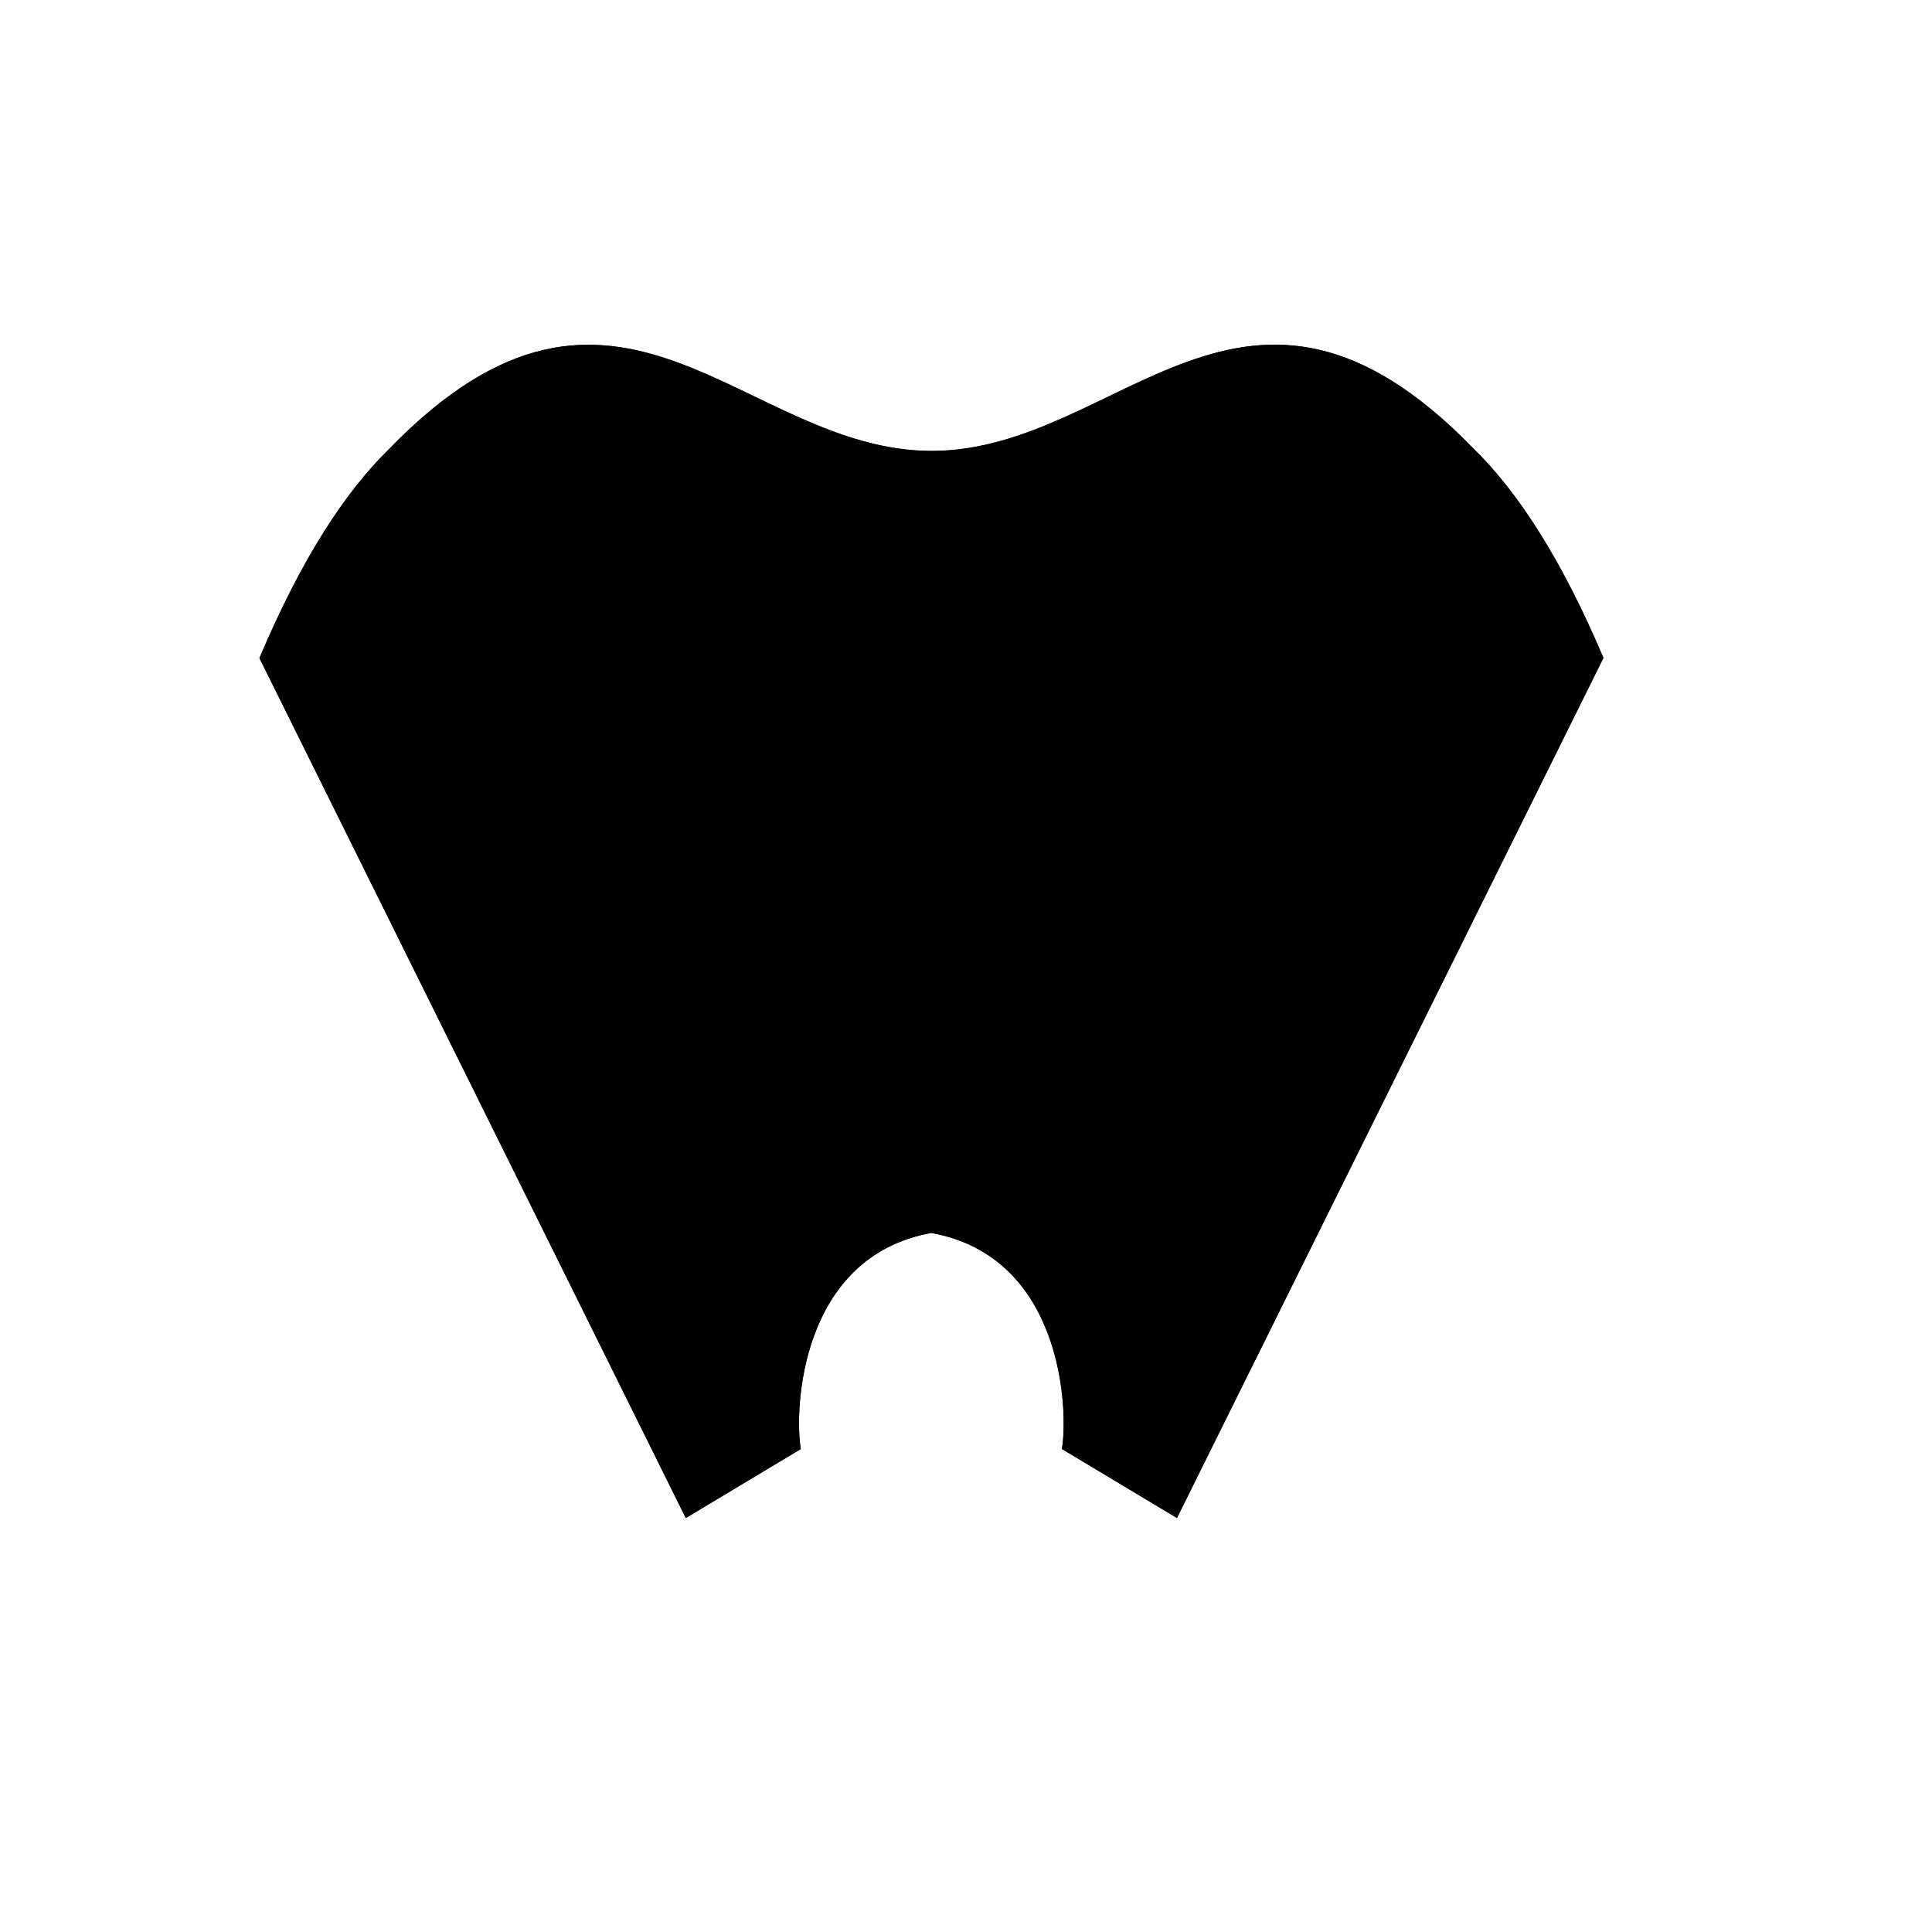 <svg viewBox="0 0 147 147"><title>Artboard 7</title><g id="_7_fill" data-name="7 fill"><path class="cls-1" d="M70.86,93.81c10,1.81,10.44,13.44,9.94,16.44l8.75,5.25L122,50.06c-3.2-7.54-6.5-12.62-9.89-15.93-17.36-17.89-26.87.18-41.23.18S47,16.25,29.63,34.14c-3.39,3.31-6.69,8.38-9.89,15.93L52.18,115.5l8.75-5.25C60.42,107.25,60.87,95.62,70.86,93.81Z"/></g><g id="_7_stroke" data-name="7 stroke"><path class="cls-2" d="M61.24,88.19c-1.7-8.64-8.48-47.41-20.05-41.87S55.58,81.45,61.24,88.19Z"/><path class="cls-2" d="M70.86,93.81c10,1.81,10.44,13.44,9.94,16.44l8.75,5.25L122,50.06c-3.2-7.54-6.5-12.62-9.89-15.93-17.36-17.89-26.87.18-41.23.18S47,16.25,29.63,34.14c-3.39,3.31-6.69,8.38-9.89,15.93L52.18,115.5l8.75-5.25C60.42,107.25,60.87,95.62,70.86,93.81Z"/><path class="cls-2" d="M70.86,85.31c2.66-7.66,15.5-41.69,0-41.69S68.21,77.65,70.86,85.31Z"/><path class="cls-2" d="M80.49,88.19c1.7-8.64,8.48-47.41,20.05-41.87S86.15,81.45,80.49,88.19Z"/></g></svg>